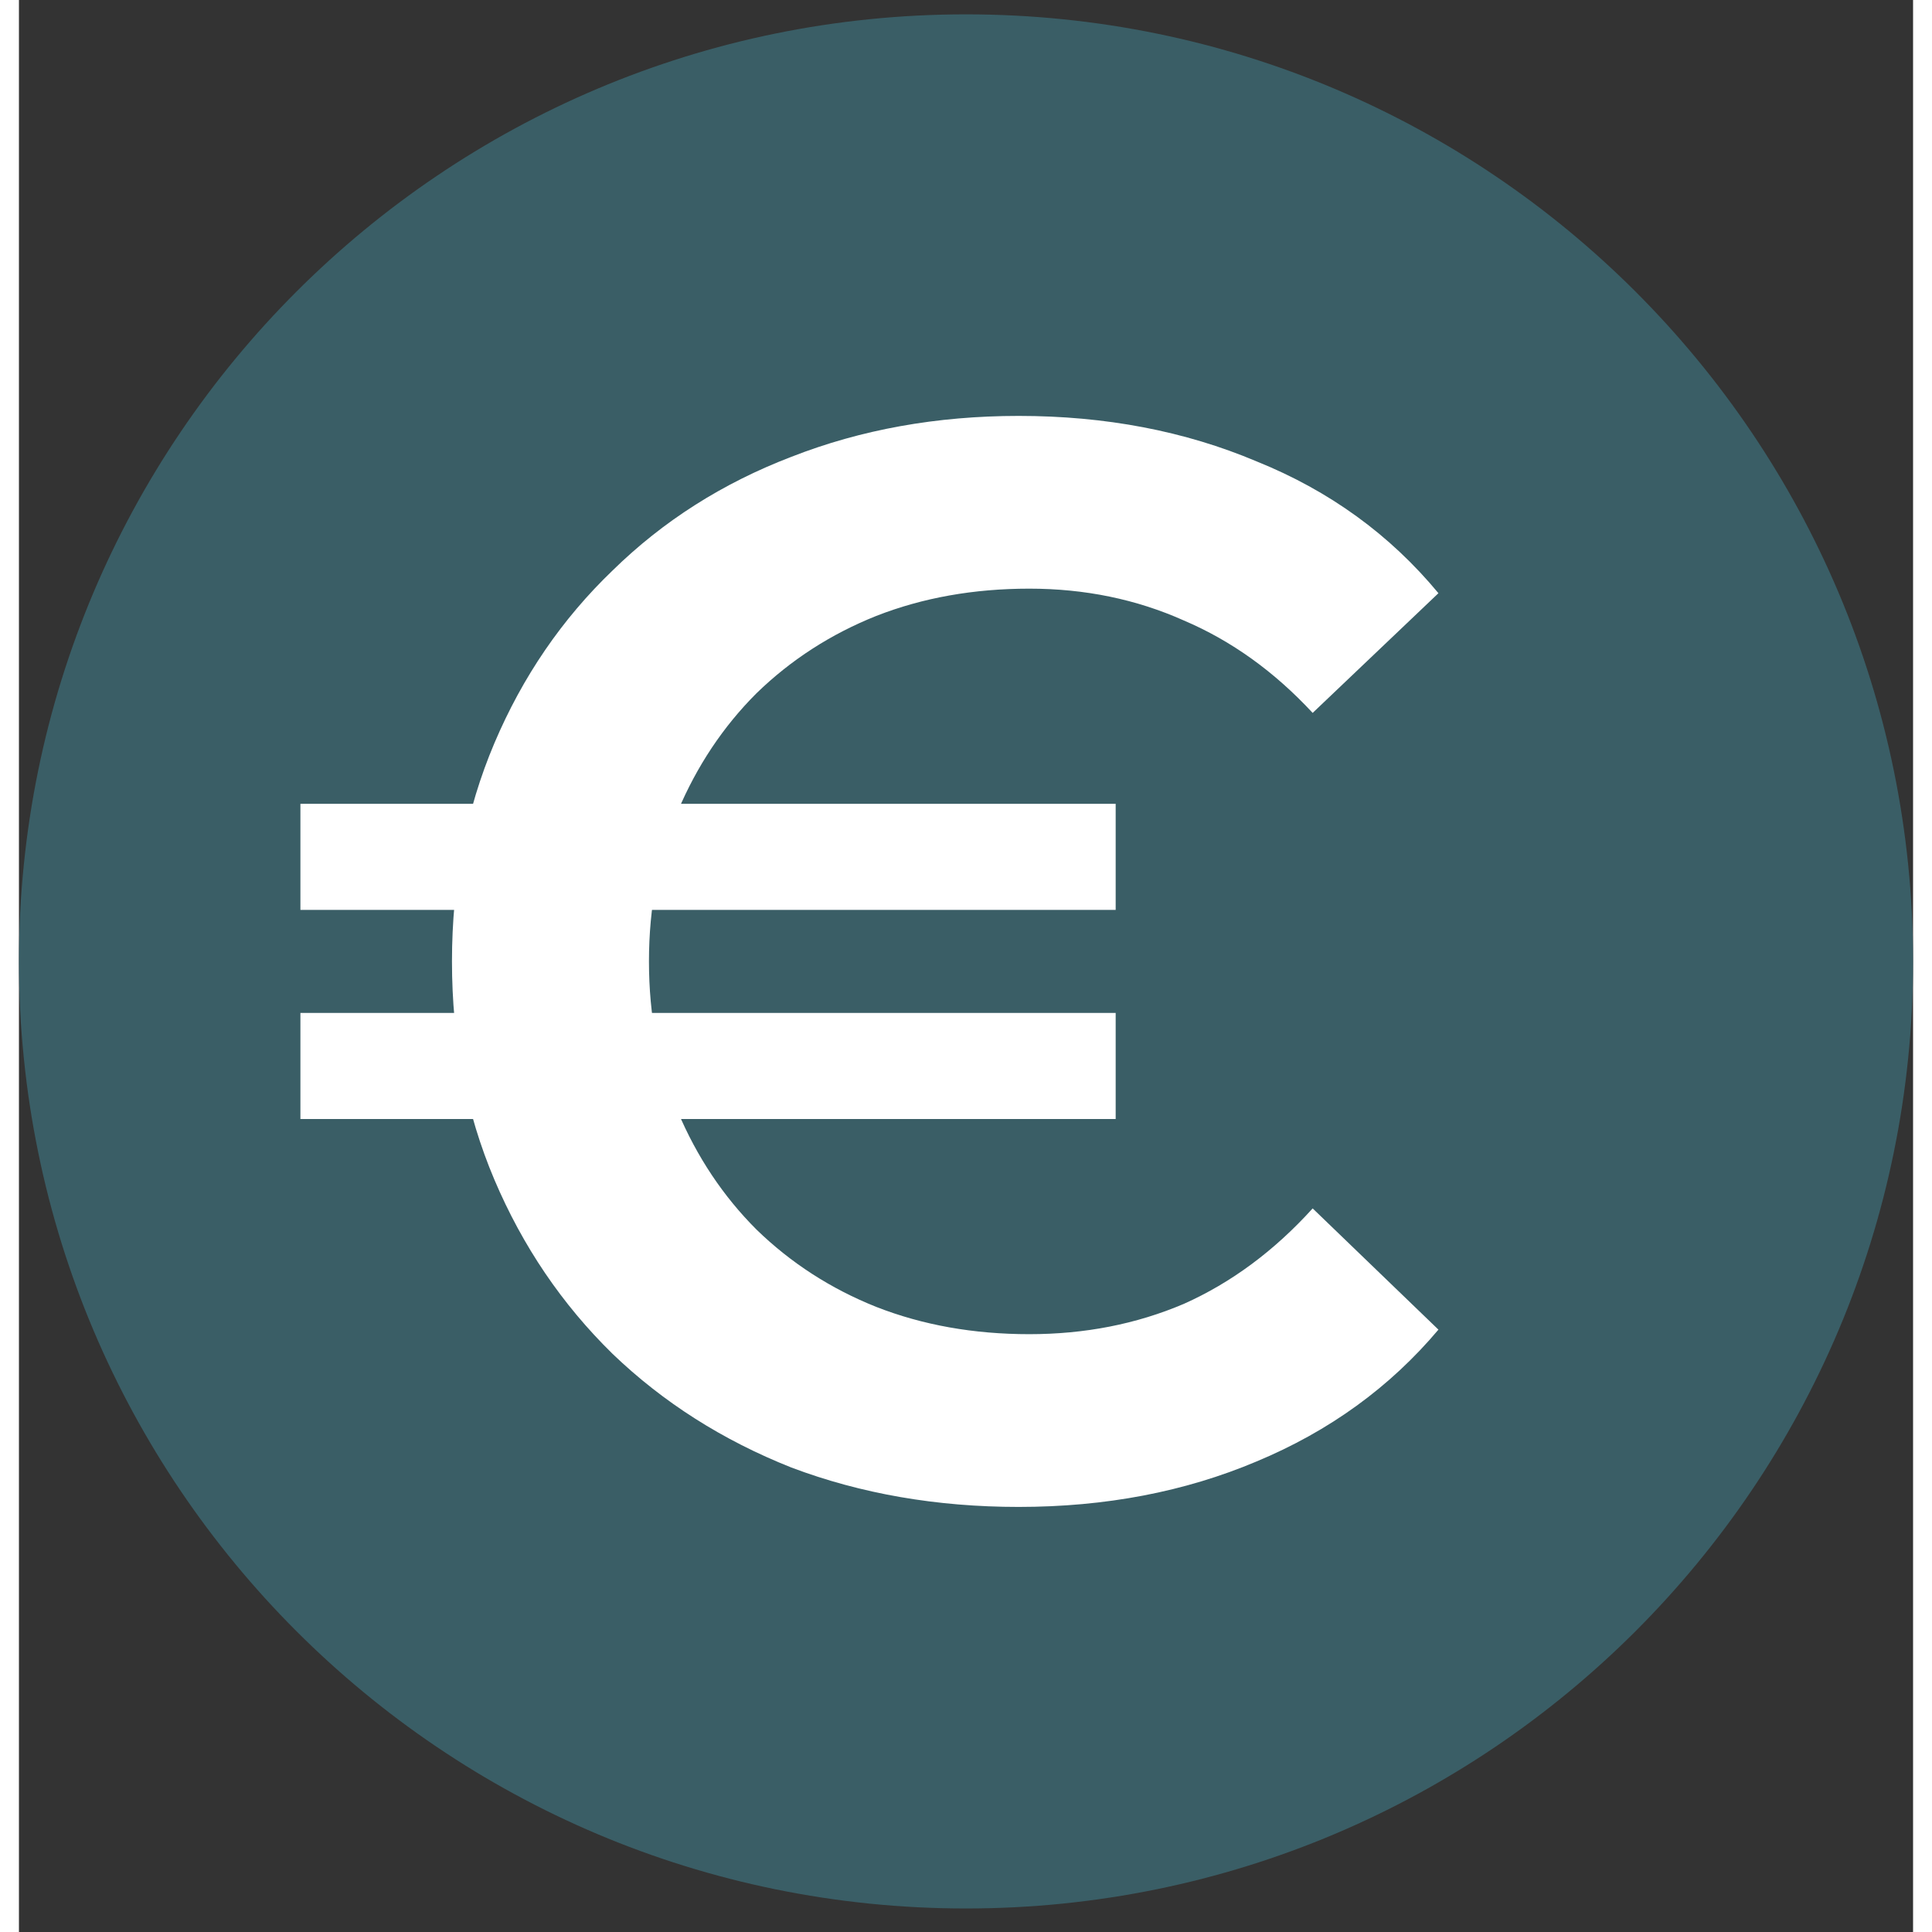 <svg width="50" height="50" viewBox="0 0 50 51" fill="none" xmlns="http://www.w3.org/2000/svg">
                            <rect x="0" y="0" width="50" height="51" fill="#333333" stroke="none"/>
                            <path fill-rule="evenodd" clip-rule="evenodd" d="M25 0.379C38.807 0.379 50 11.572 50 25.379C50 39.186 38.807 50.379 25 50.379C11.193 50.379 0 39.186 0 25.379C0 11.572 11.193 0.379 25 0.379Z" fill="#3A5E66" />
                            <path d="M7.43 29.539V26.739H28.951V29.539H7.43ZM7.43 24.019V21.219H28.951V24.019H7.43ZM26.39 39.779C24.23 39.779 22.23 39.433 20.39 38.739C18.577 38.019 17.004 37.019 15.671 35.739C14.337 34.433 13.297 32.899 12.55 31.139C11.804 29.379 11.431 27.459 11.431 25.379C11.431 23.299 11.804 21.379 12.55 19.619C13.297 17.859 14.337 16.339 15.671 15.059C17.004 13.753 18.577 12.753 20.39 12.059C22.23 11.339 24.23 10.979 26.39 10.979C28.684 10.979 30.777 11.379 32.67 12.179C34.59 12.953 36.191 14.113 37.471 15.659L34.151 18.819C33.137 17.726 32.004 16.913 30.75 16.379C29.497 15.819 28.137 15.539 26.671 15.539C25.204 15.539 23.857 15.779 22.631 16.259C21.43 16.739 20.377 17.419 19.471 18.299C18.59 19.179 17.897 20.219 17.39 21.419C16.884 22.619 16.631 23.939 16.631 25.379C16.631 26.819 16.884 28.139 17.39 29.339C17.897 30.539 18.59 31.579 19.471 32.459C20.377 33.339 21.43 34.019 22.631 34.499C23.857 34.979 25.204 35.219 26.671 35.219C28.137 35.219 29.497 34.953 30.75 34.419C32.004 33.859 33.137 33.019 34.151 31.899L37.471 35.099C36.191 36.619 34.59 37.779 32.67 38.579C30.777 39.379 28.684 39.779 26.39 39.779Z" fill="white" />
                        </svg>